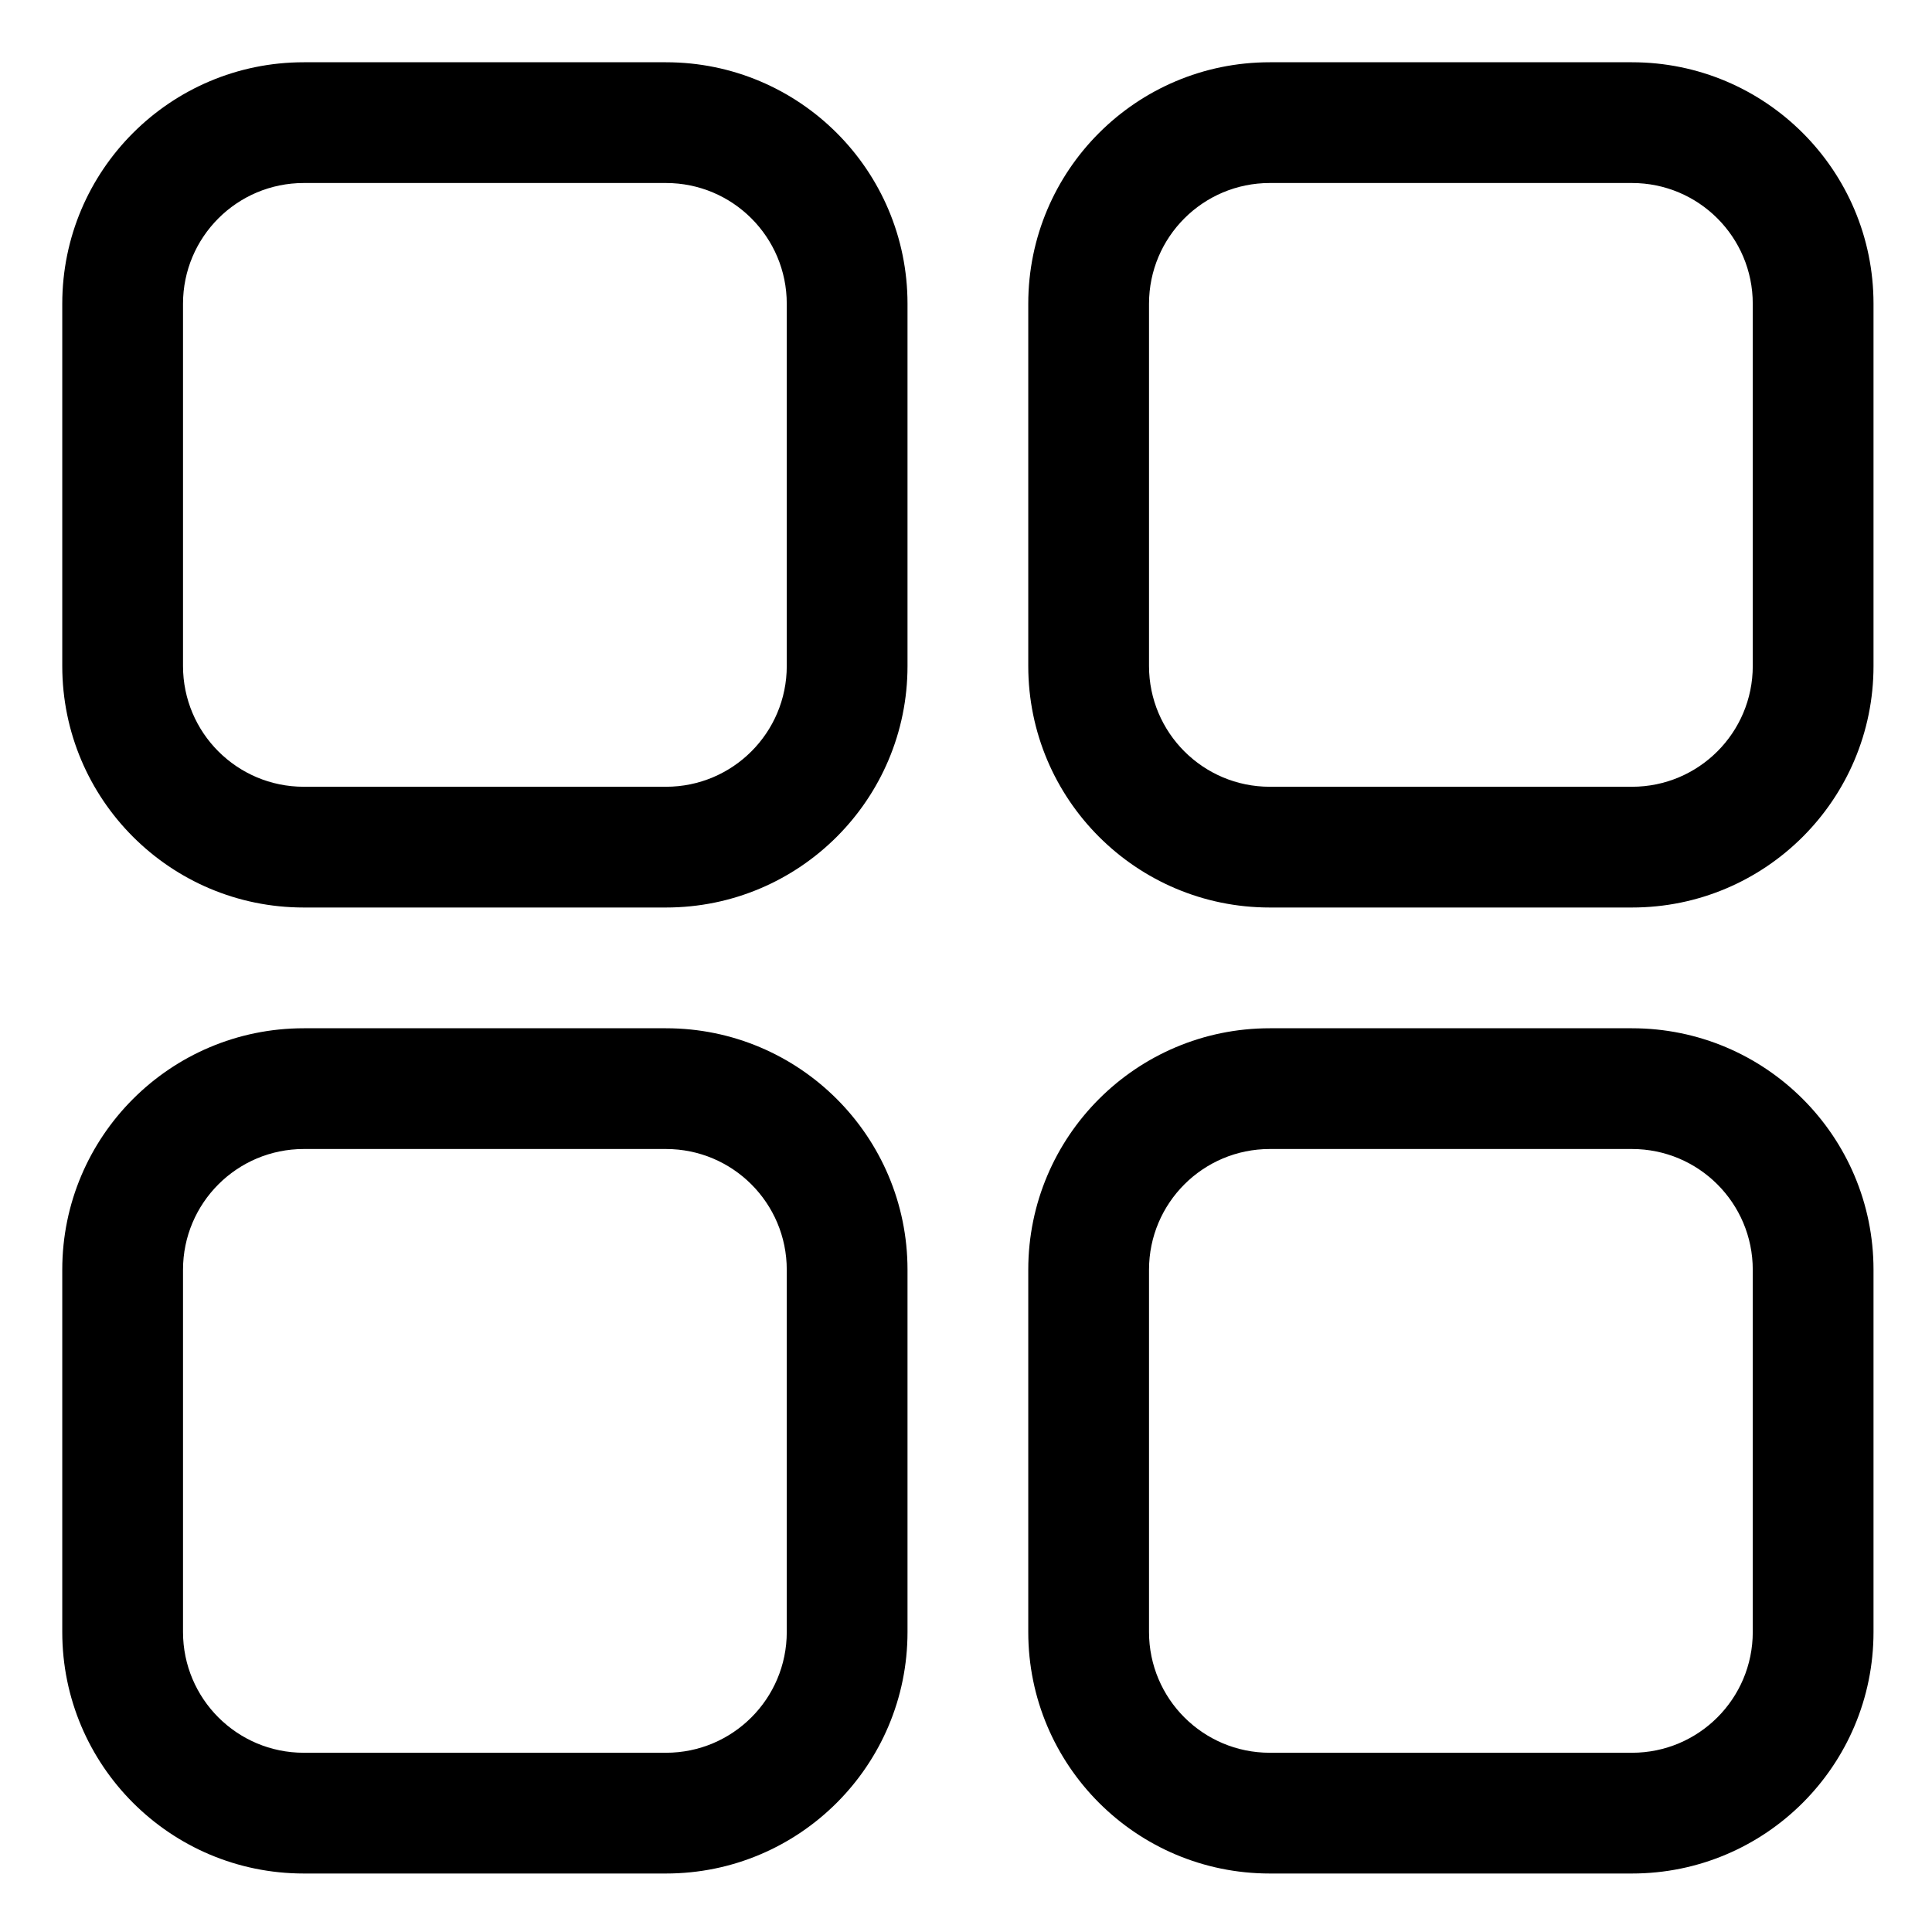<svg viewBox="0 0 1024 1024"><path d="M161 97c-35.346 0-64 28.654-64 64v192c0 35.346 28.654 64 64 64h192c35.346 0 64-28.654 64-64V161c0-35.346-28.654-64-64-64H161z m0-64h192c70.692 0 128 57.308 128 128v192c0 70.692-57.308 128-128 128H161c-70.692 0-128-57.308-128-128V161C33 90.308 90.308 33 161 33z m0 576c-35.346 0-64 28.654-64 64v192c0 35.346 28.654 64 64 64h192c35.346 0 64-28.654 64-64V673c0-35.346-28.654-64-64-64H161z m0-64h192c70.692 0 128 57.308 128 128v192c0 70.692-57.308 128-128 128H161c-70.692 0-128-57.308-128-128V673c0-70.692 57.308-128 128-128zM673 97c-35.346 0-64 28.654-64 64v192c0 35.346 28.654 64 64 64h192c35.346 0 64-28.654 64-64V161c0-35.346-28.654-64-64-64H673z m0-64h192c70.692 0 128 57.308 128 128v192c0 70.692-57.308 128-128 128H673c-70.692 0-128-57.308-128-128V161c0-70.692 57.308-128 128-128z m0 576c-35.346 0-64 28.654-64 64v192c0 35.346 28.654 64 64 64h192c35.346 0 64-28.654 64-64V673c0-35.346-28.654-64-64-64H673z m0-64h192c70.692 0 128 57.308 128 128v192c0 70.692-57.308 128-128 128H673c-70.692 0-128-57.308-128-128V673c0-70.692 57.308-128 128-128z" p-id="16125"></path></svg>
